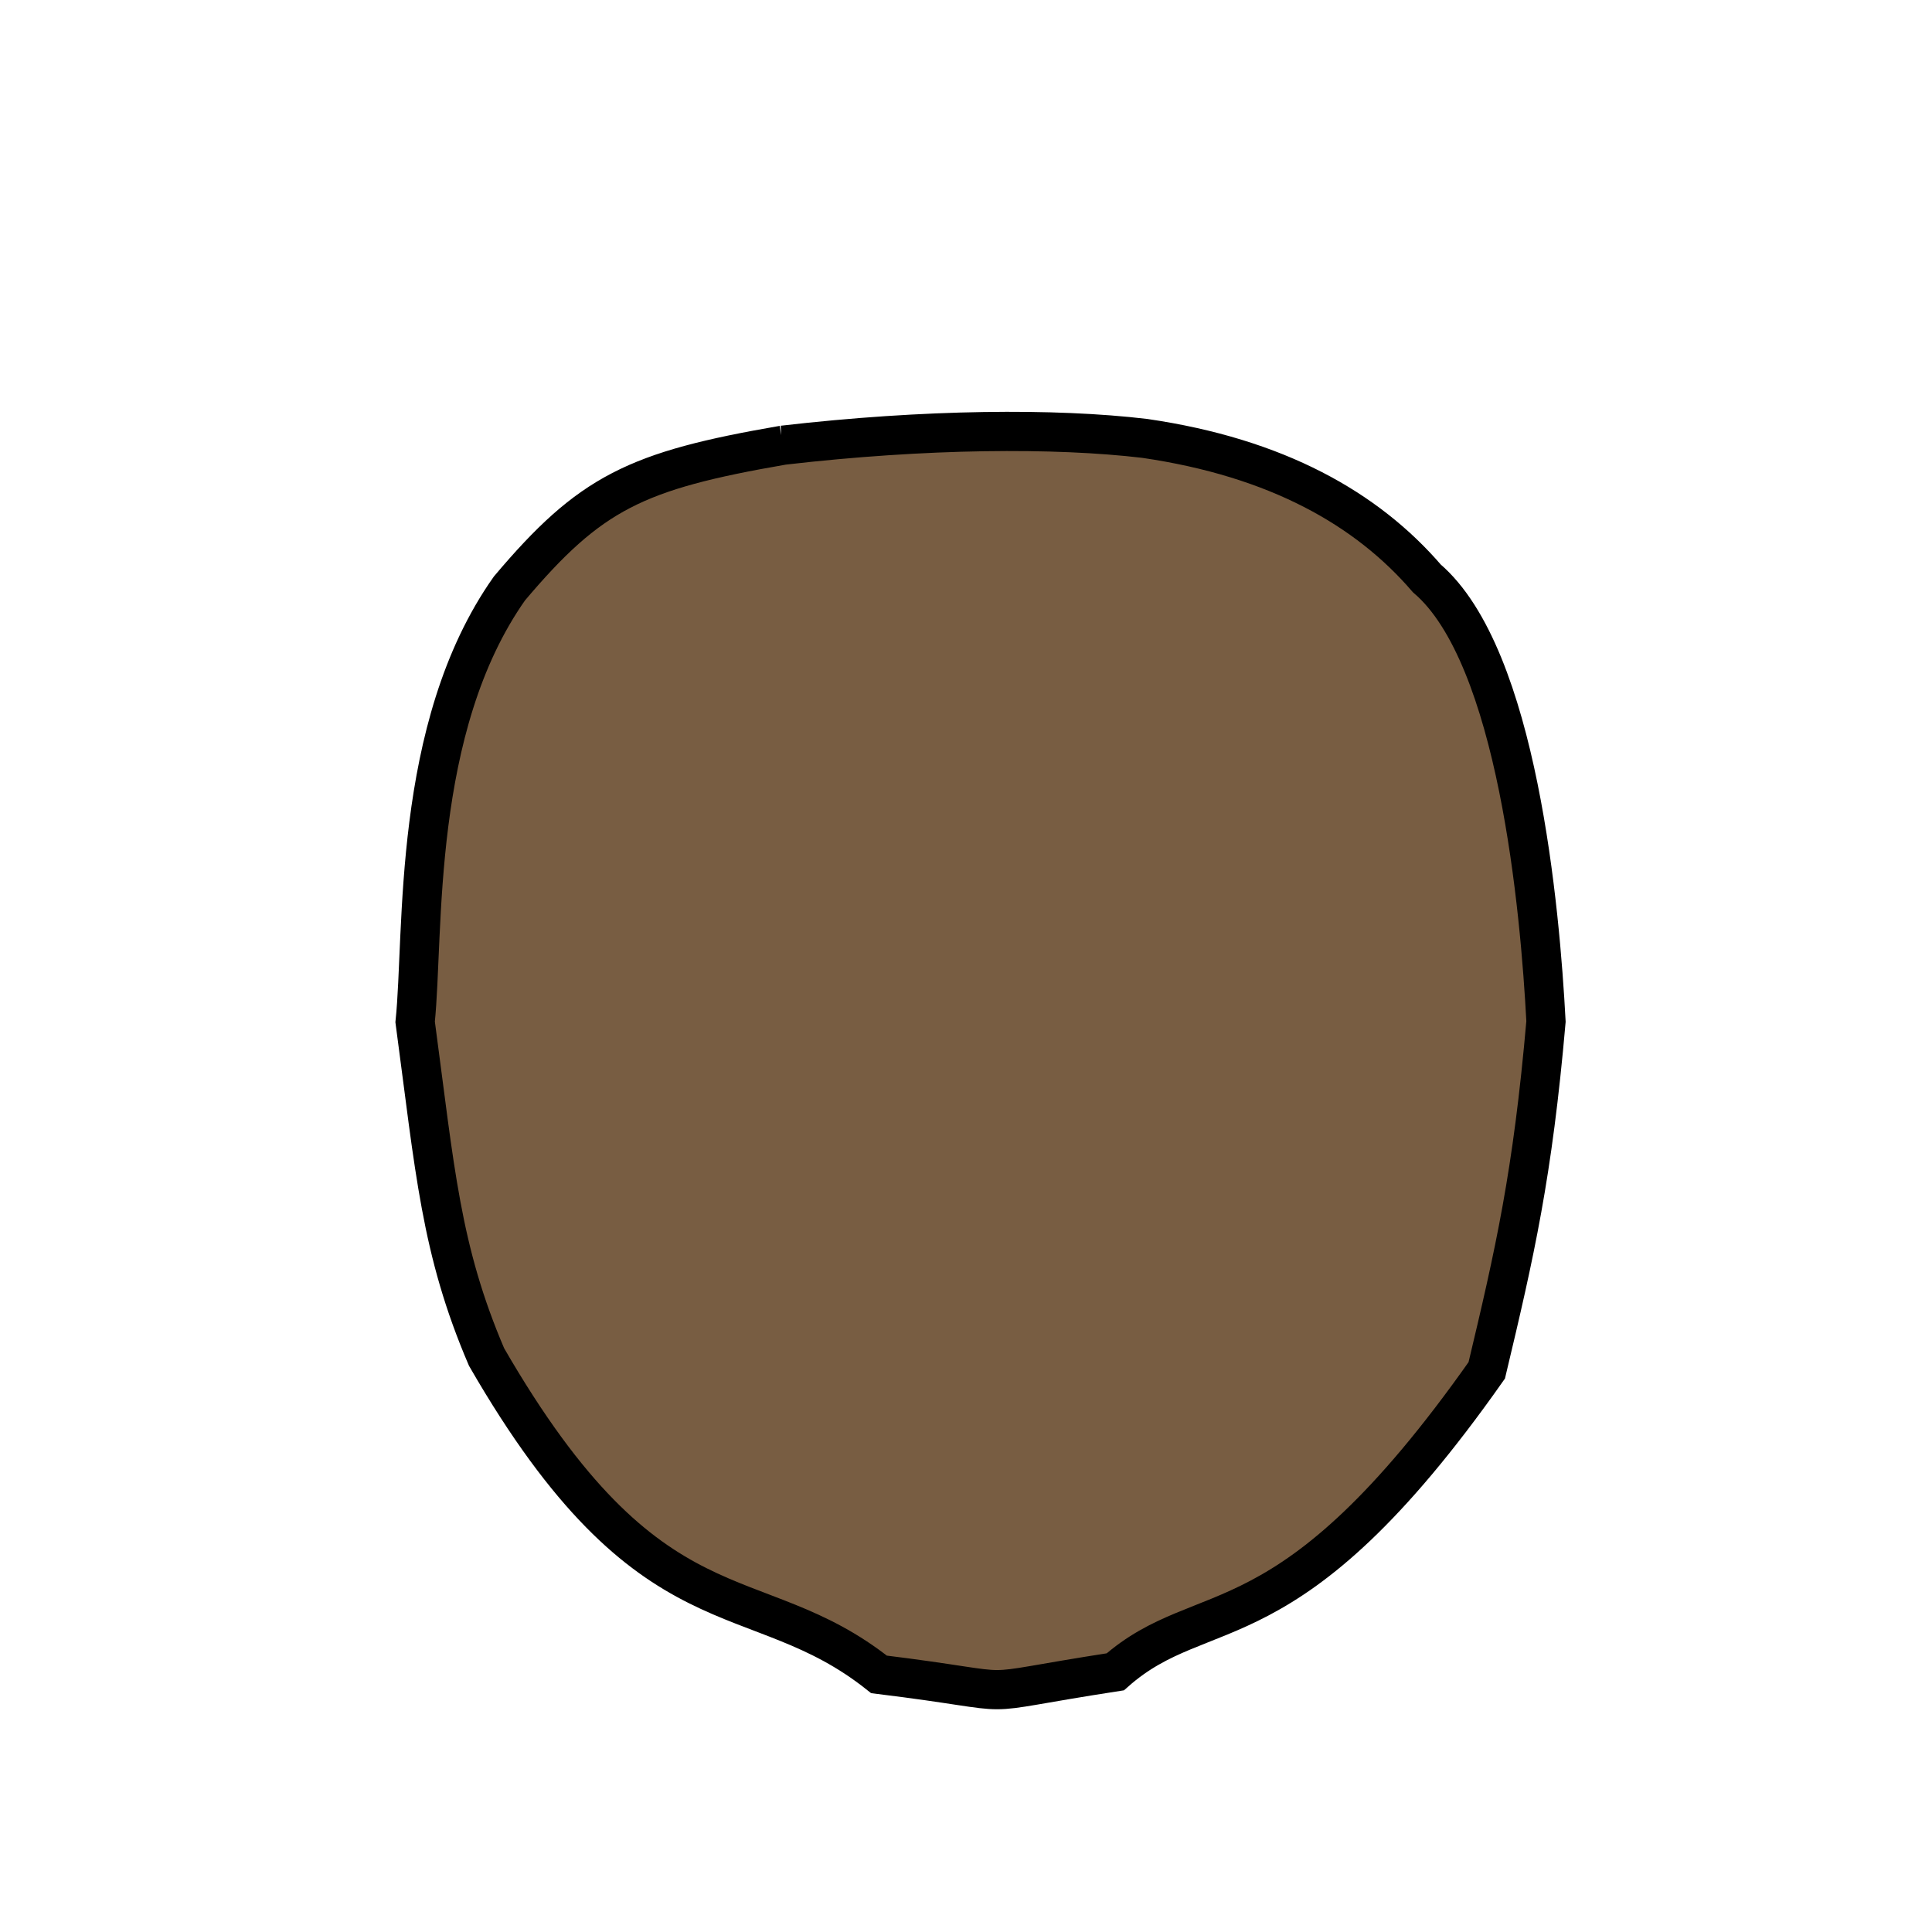 <?xml version="1.0" encoding="UTF-8" standalone="no"?>
<!-- Created with Inkscape (http://www.inkscape.org/) -->

<svg
   xmlns:dc="http://purl.org/dc/elements/1.1/"
   xmlns:cc="http://creativecommons.org/ns#"
   xmlns:rdf="http://www.w3.org/1999/02/22-rdf-syntax-ns#"
   xmlns:svg="http://www.w3.org/2000/svg"
   xmlns="http://www.w3.org/2000/svg"
   xmlns:sodipodi="http://sodipodi.sourceforge.net/DTD/sodipodi-0.dtd"
   xmlns:inkscape="http://www.inkscape.org/namespaces/inkscape"
   width="64"
   height="64"
   id="svg2"
   version="1.1"
   inkscape:version="0.48.0 r9654"
   sodipodi:docname="face02.svg"
   style="display:inline">
  <defs
     id="defs4" />
  <sodipodi:namedview
     id="base"
     pagecolor="#ffffff"
     bordercolor="#666666"
     borderopacity="1.0"
     inkscape:pageopacity="0.0"
     inkscape:pageshadow="2"
     inkscape:zoom="7.9195959"
     inkscape:cx="28.672133"
     inkscape:cy="36.592686"
     inkscape:document-units="px"
     inkscape:current-layer="layer2"
     showgrid="false"
     inkscape:window-width="1440"
     inkscape:window-height="848"
     inkscape:window-x="-8"
     inkscape:window-y="-8"
     inkscape:window-maximized="1" />
  <g
     inkscape:groupmode="layer"
     id="layer2"
     inkscape:label="face"
     transform="translate(0,16)">
    <path
       style="fill:#785d42;fill-opacity:1;stroke:#000000;stroke-width:1.299px;stroke-linecap:butt;stroke-linejoin:miter;stroke-opacity:1"
       d="m 25.938,-1.252 c -4.885,0.844 -6.38,1.569 -9.062,4.745 -3.26,4.619 -2.819,11.405 -3.124,14.359 0.659,4.914 0.843,7.546 2.366,11.101 5.472,9.49 8.824,7.193 13,10.513 5.26,0.647 2.563,0.73 7.828,-0.085 2.972,-2.625 5.68,-0.568 12.305,-9.987 0.934,-3.916 1.518,-6.477 1.962,-11.557 C 51.02,14.18 50.28,5.733 47.266,3.16 45.281,0.854 42.302,-0.84 37.917,-1.478 c -2.962,-0.351 -7.25,-0.321 -11.98,0.226 z"
       id="path2997"
       inkscape:connector-curvature="0"
       sodipodi:nodetypes="ccccccccccc" />
  </g>
</svg>
